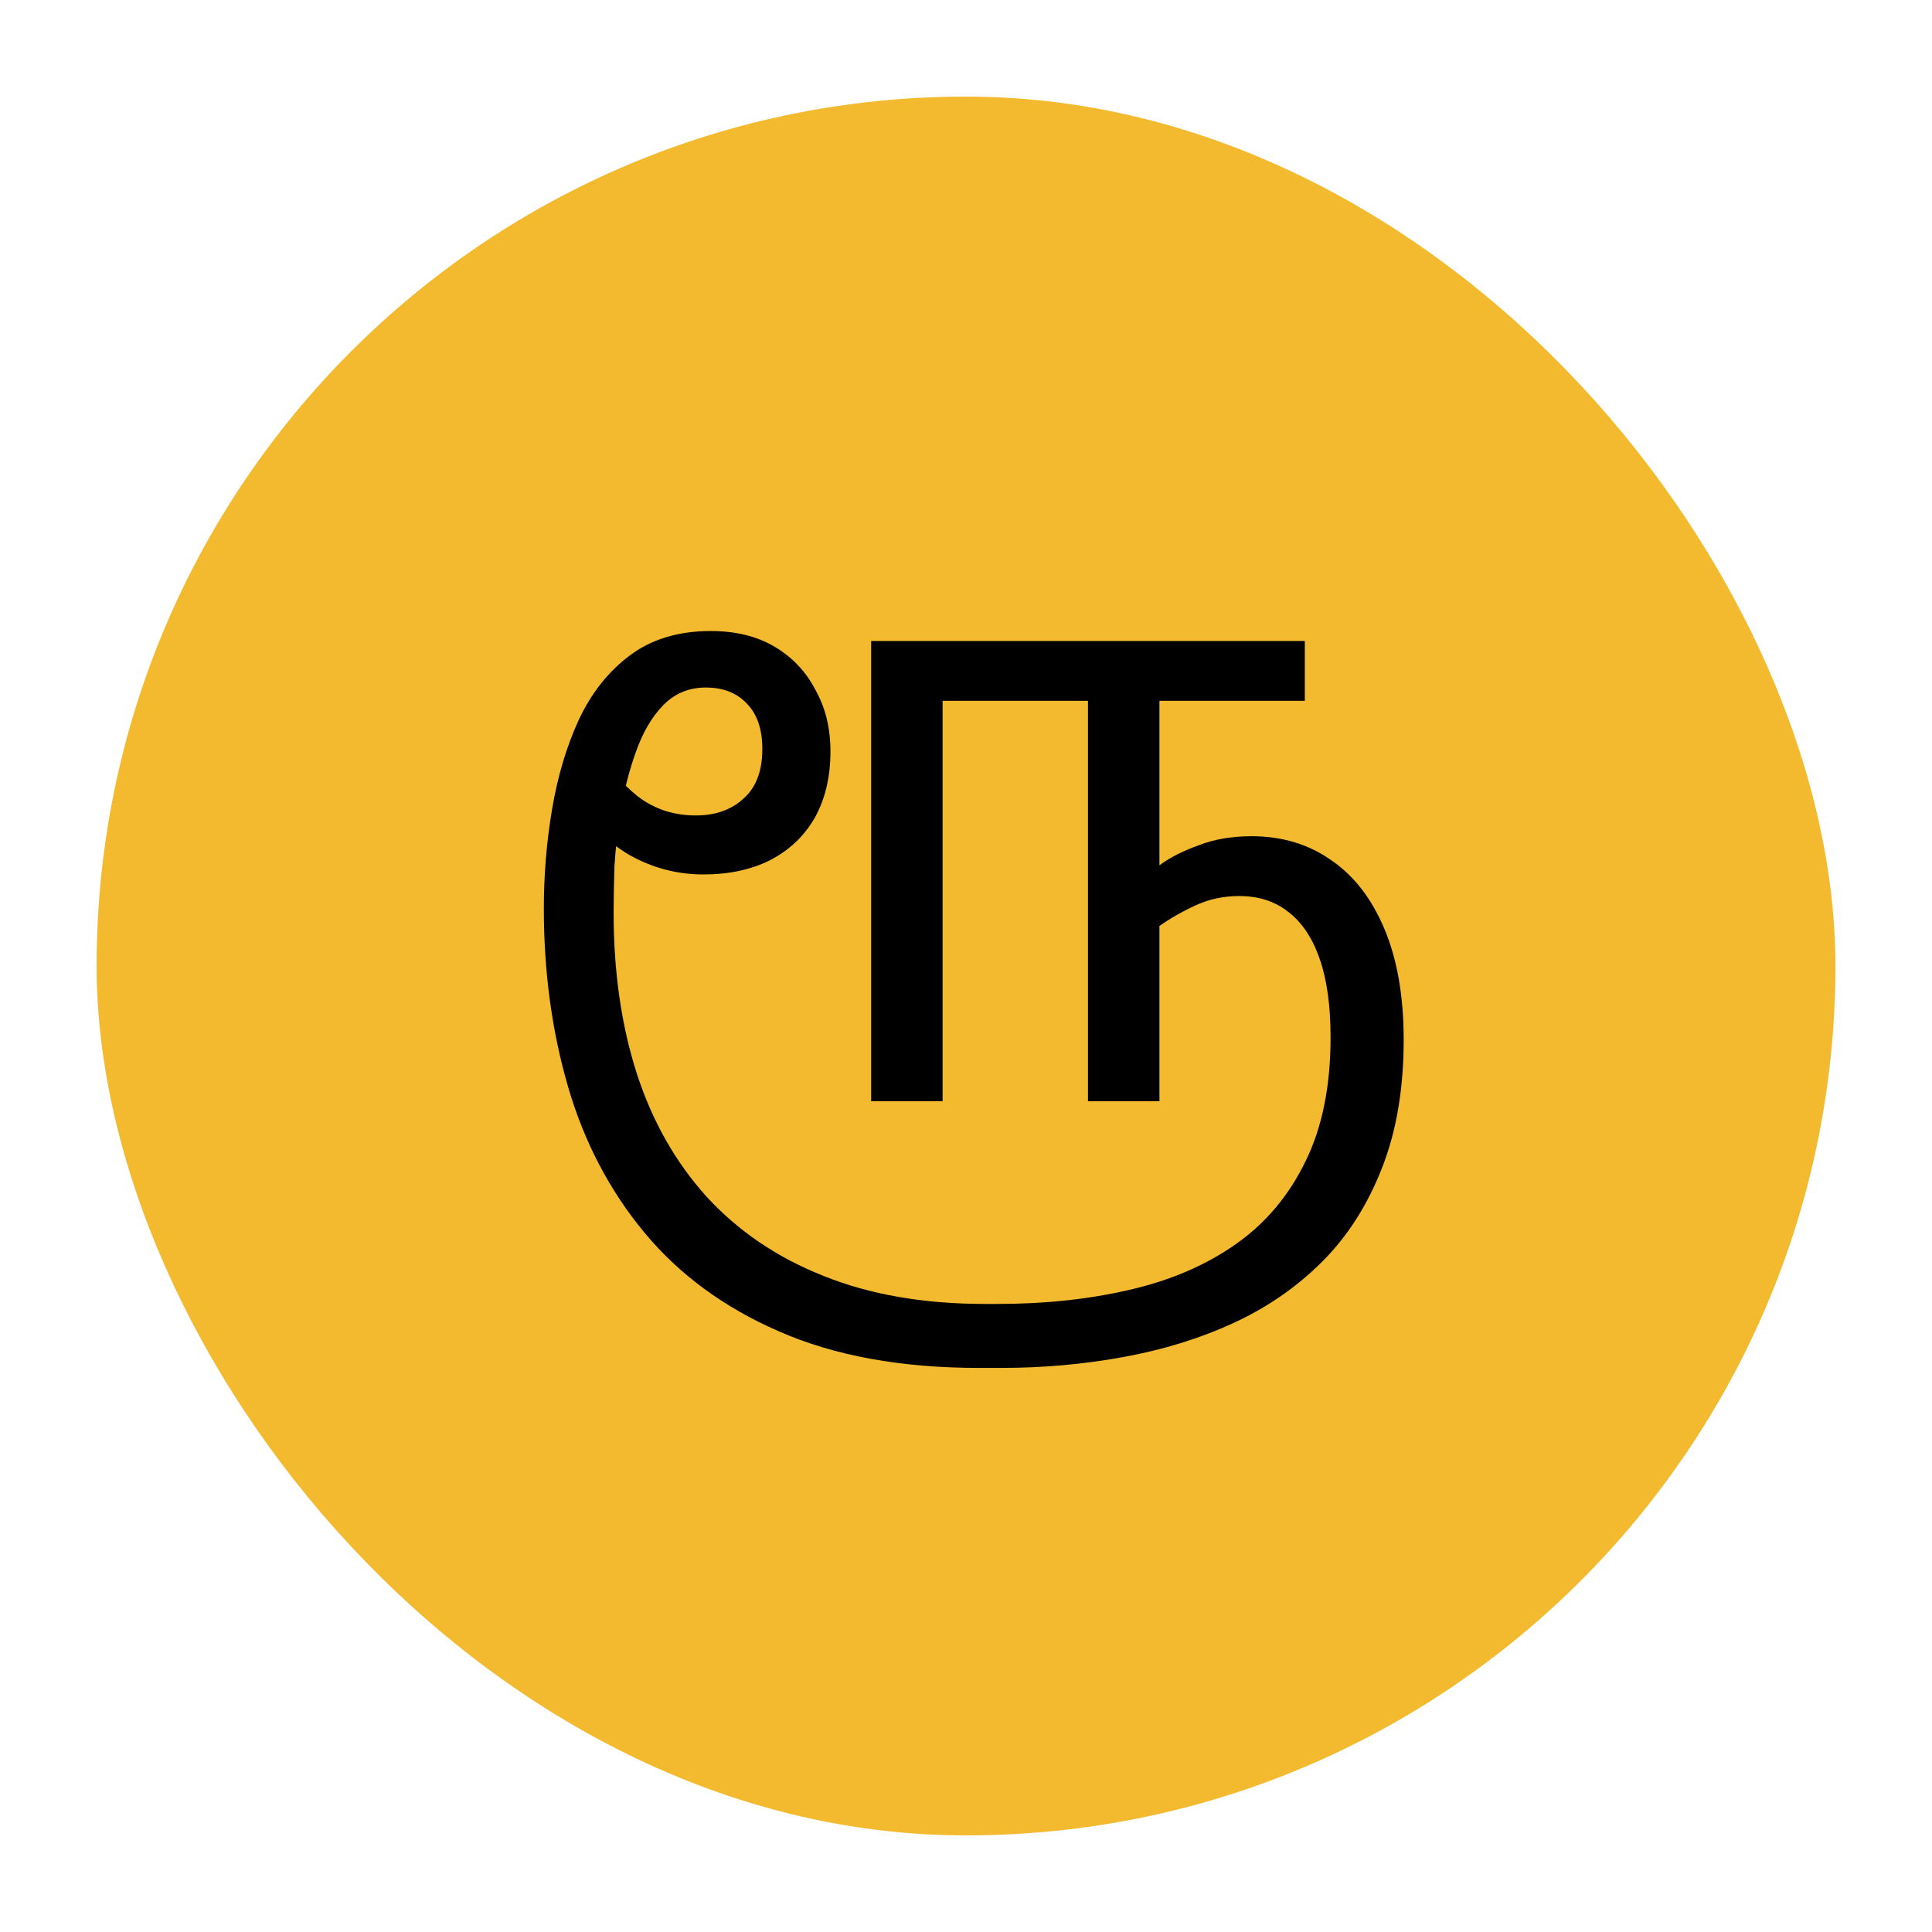 <svg width="100" height="100" viewBox="0 0 100 100" fill="none" xmlns="http://www.w3.org/2000/svg">
<rect x="5" y="5" width="90" height="90" rx="45" fill="#F3BA2F"/>
<circle cx="50" cy="50" r="42" fill="#F3BA2F"/>
<path d="M64.785 43.283C66.361 43.283 67.737 43.699 68.913 44.53C70.088 45.333 71.005 46.522 71.665 48.099C72.324 49.676 72.654 51.582 72.654 53.818C72.654 56.341 72.281 58.548 71.536 60.44C70.79 62.361 69.758 63.98 68.44 65.299C67.121 66.618 65.587 67.678 63.839 68.481C62.09 69.284 60.184 69.871 58.12 70.244C56.084 70.617 53.977 70.803 51.799 70.803H50.681C46.639 70.803 43.184 70.172 40.318 68.911C37.48 67.678 35.158 65.973 33.352 63.794C31.546 61.615 30.227 59.093 29.396 56.226C28.564 53.359 28.149 50.292 28.149 47.024C28.149 45.275 28.292 43.555 28.579 41.864C28.865 40.173 29.324 38.639 29.955 37.263C30.614 35.858 31.503 34.74 32.621 33.909C33.739 33.078 35.129 32.662 36.792 32.662C38.082 32.662 39.185 32.934 40.103 33.479C41.02 34.024 41.722 34.769 42.21 35.715C42.726 36.632 42.984 37.693 42.984 38.897C42.984 40.216 42.711 41.362 42.167 42.337C41.622 43.283 40.848 44.014 39.845 44.53C38.87 45.017 37.723 45.261 36.405 45.261C35.029 45.261 33.739 44.917 32.535 44.229C31.359 43.512 30.256 42.495 29.224 41.176L30.385 38.166C31.273 39.513 32.148 40.531 33.008 41.219C33.868 41.878 34.871 42.208 36.018 42.208C37.021 42.208 37.838 41.921 38.469 41.348C39.128 40.775 39.458 39.915 39.458 38.768C39.458 37.736 39.185 36.948 38.641 36.403C38.125 35.858 37.422 35.586 36.534 35.586C35.645 35.586 34.9 35.901 34.298 36.532C33.724 37.134 33.266 37.922 32.922 38.897C32.578 39.843 32.32 40.846 32.148 41.907C31.976 42.91 31.861 43.885 31.804 44.831C31.775 45.777 31.761 46.58 31.761 47.239C31.761 50.306 32.162 53.087 32.965 55.581C33.767 58.046 34.971 60.168 36.577 61.945C38.211 63.722 40.217 65.084 42.597 66.03C45.005 67.005 47.8 67.492 50.982 67.492H51.627C54.092 67.492 56.371 67.248 58.464 66.761C60.585 66.274 62.42 65.485 63.968 64.396C65.516 63.307 66.72 61.873 67.58 60.096C68.44 58.347 68.87 56.212 68.87 53.689C68.87 52.055 68.683 50.708 68.311 49.647C67.938 48.558 67.393 47.741 66.677 47.196C65.989 46.651 65.143 46.379 64.14 46.379C63.337 46.379 62.592 46.537 61.904 46.852C61.216 47.167 60.585 47.526 60.012 47.927V44.788C60.556 44.387 61.23 44.043 62.033 43.756C62.835 43.441 63.753 43.283 64.785 43.283ZM45.091 57V33.178H67.537V36.274H60.012V57H56.314V36.274H48.789V57H45.091Z" fill="black"/>
</svg>
